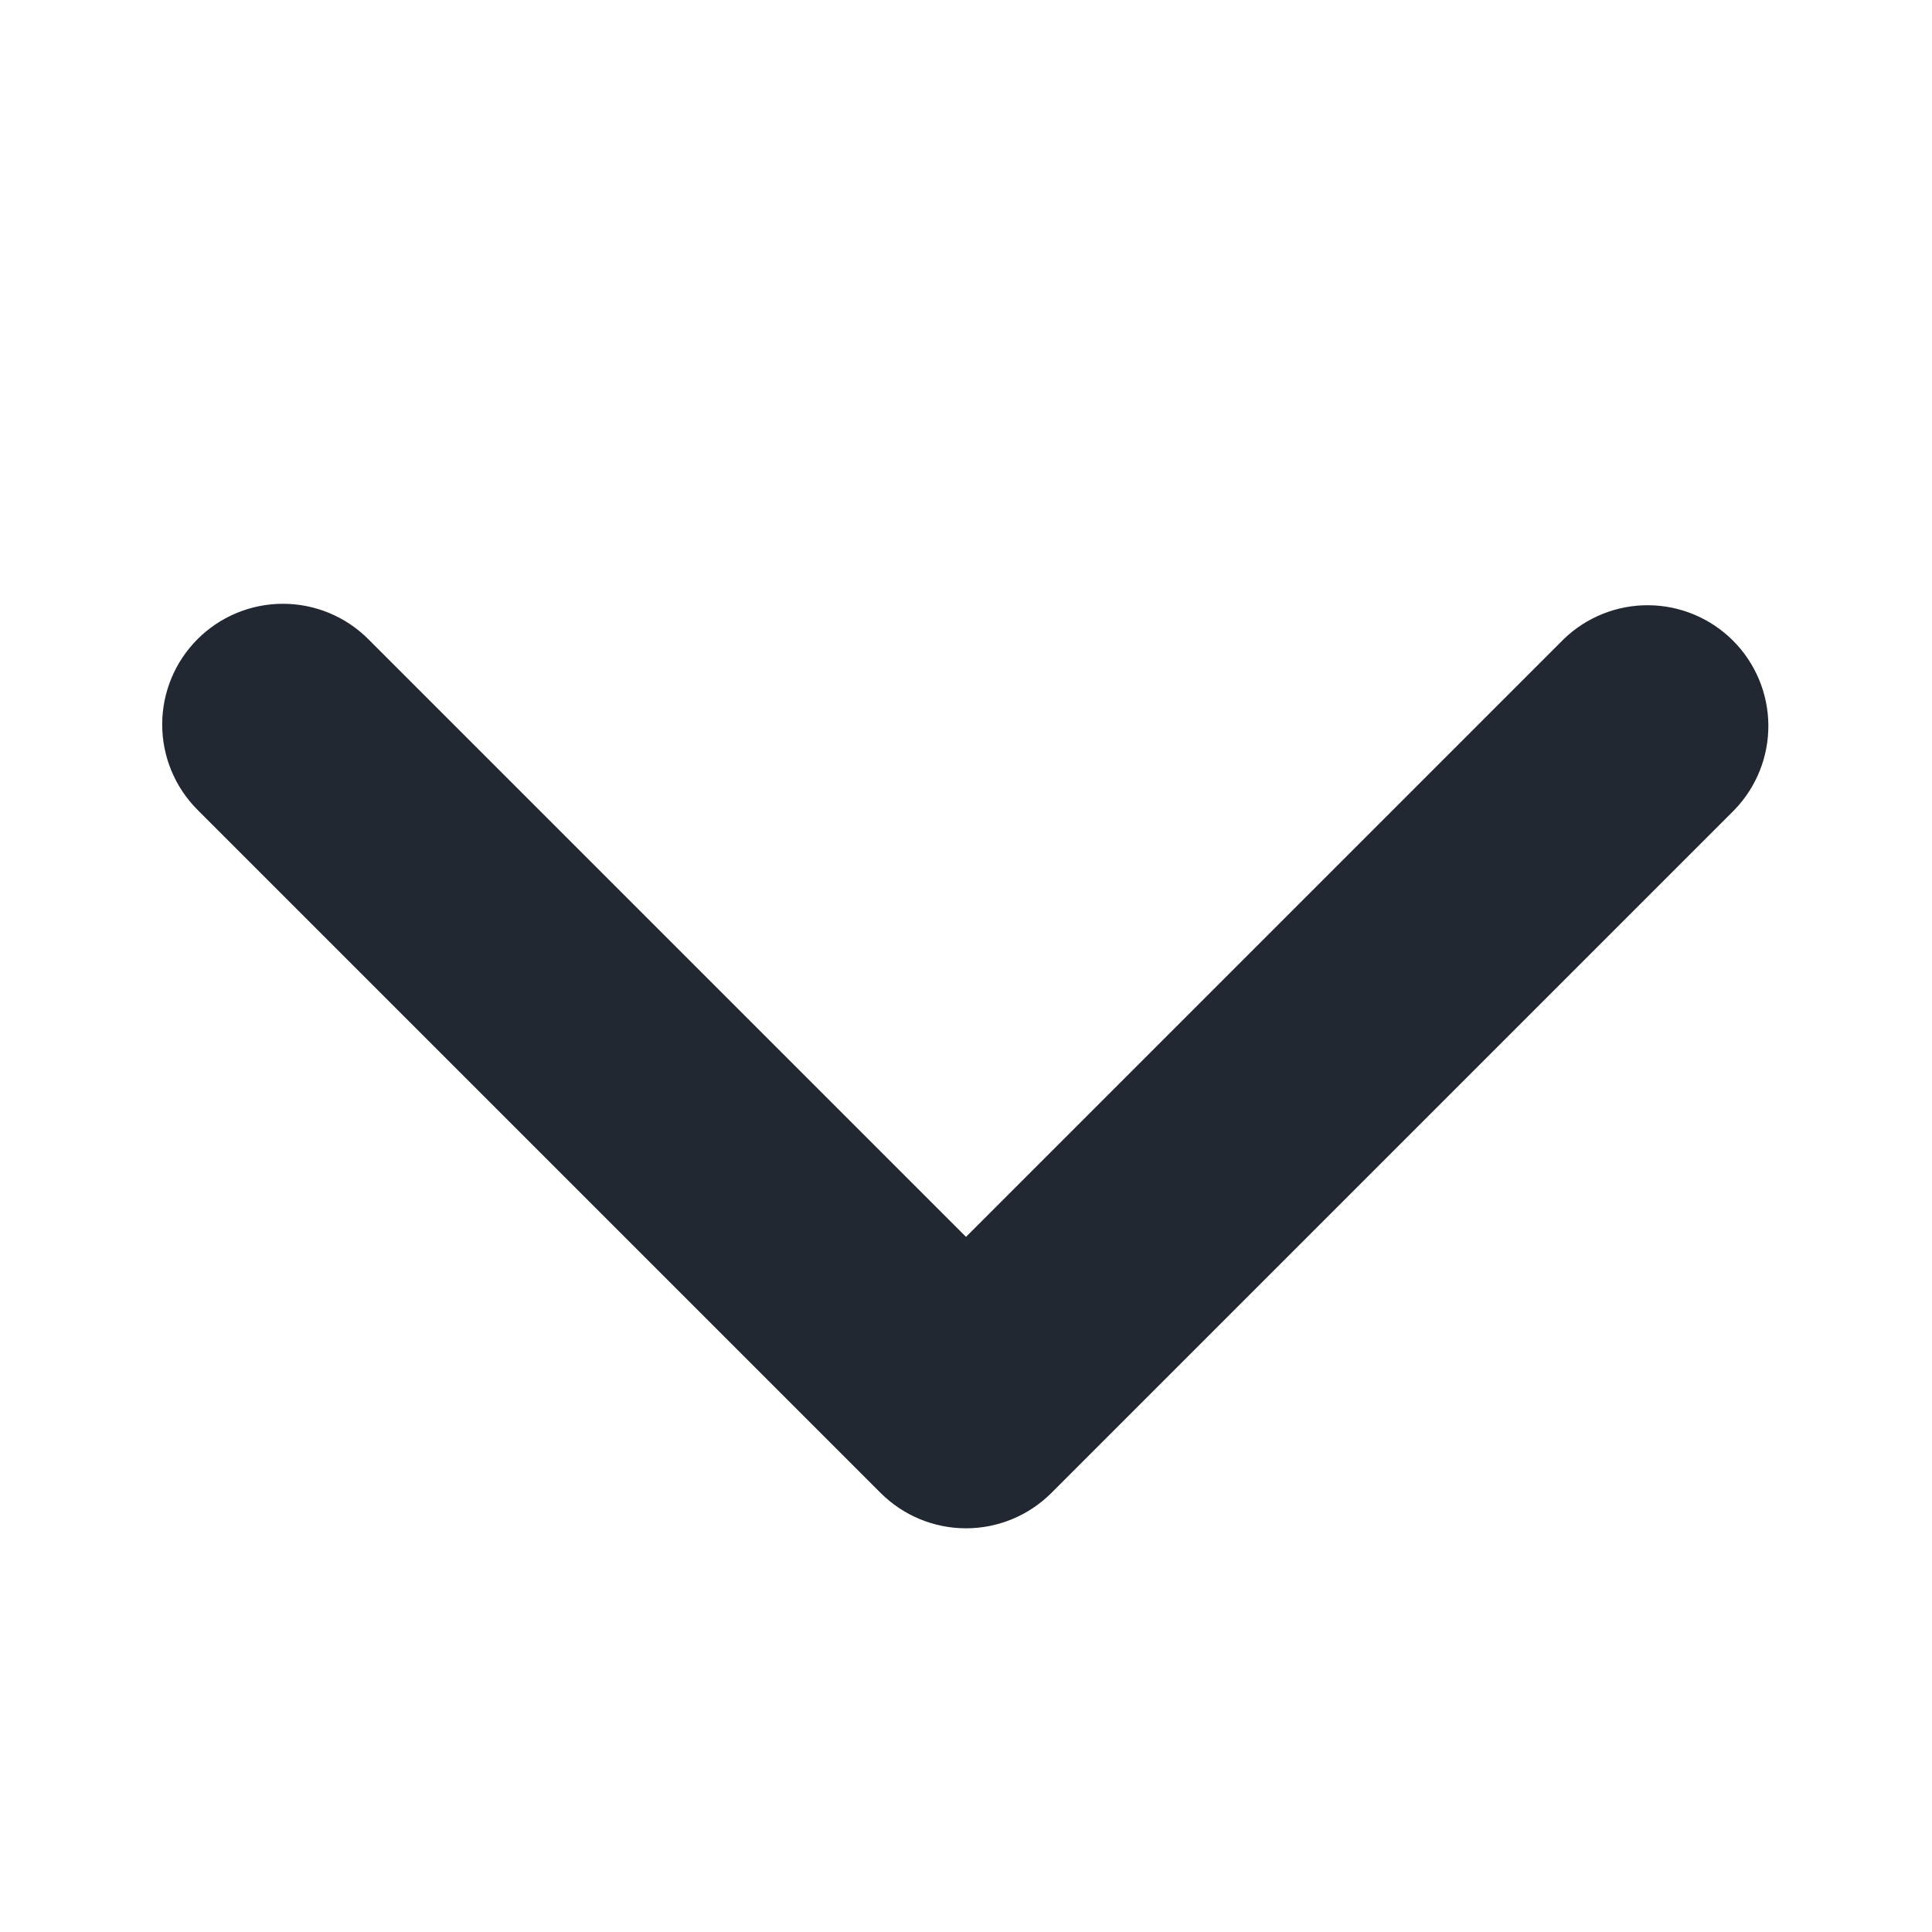 <svg width="80" height="80" viewBox="0 0 80 80" fill="none" xmlns="http://www.w3.org/2000/svg">
<path d="M8.18 26.465C9.118 25.528 10.389 25.001 11.715 25.001C13.041 25.001 14.313 25.528 15.25 26.465L40 51.215L64.75 26.465C65.693 25.554 66.956 25.05 68.267 25.061C69.578 25.073 70.832 25.599 71.759 26.526C72.686 27.453 73.212 28.707 73.224 30.018C73.235 31.329 72.731 32.592 71.82 33.535L43.535 61.82C42.598 62.757 41.326 63.284 40 63.284C38.674 63.284 37.403 62.757 36.465 61.82L8.18 33.535C7.243 32.597 6.716 31.326 6.716 30C6.716 28.674 7.243 27.402 8.18 26.465Z" fill="#222831"/>
</svg>
